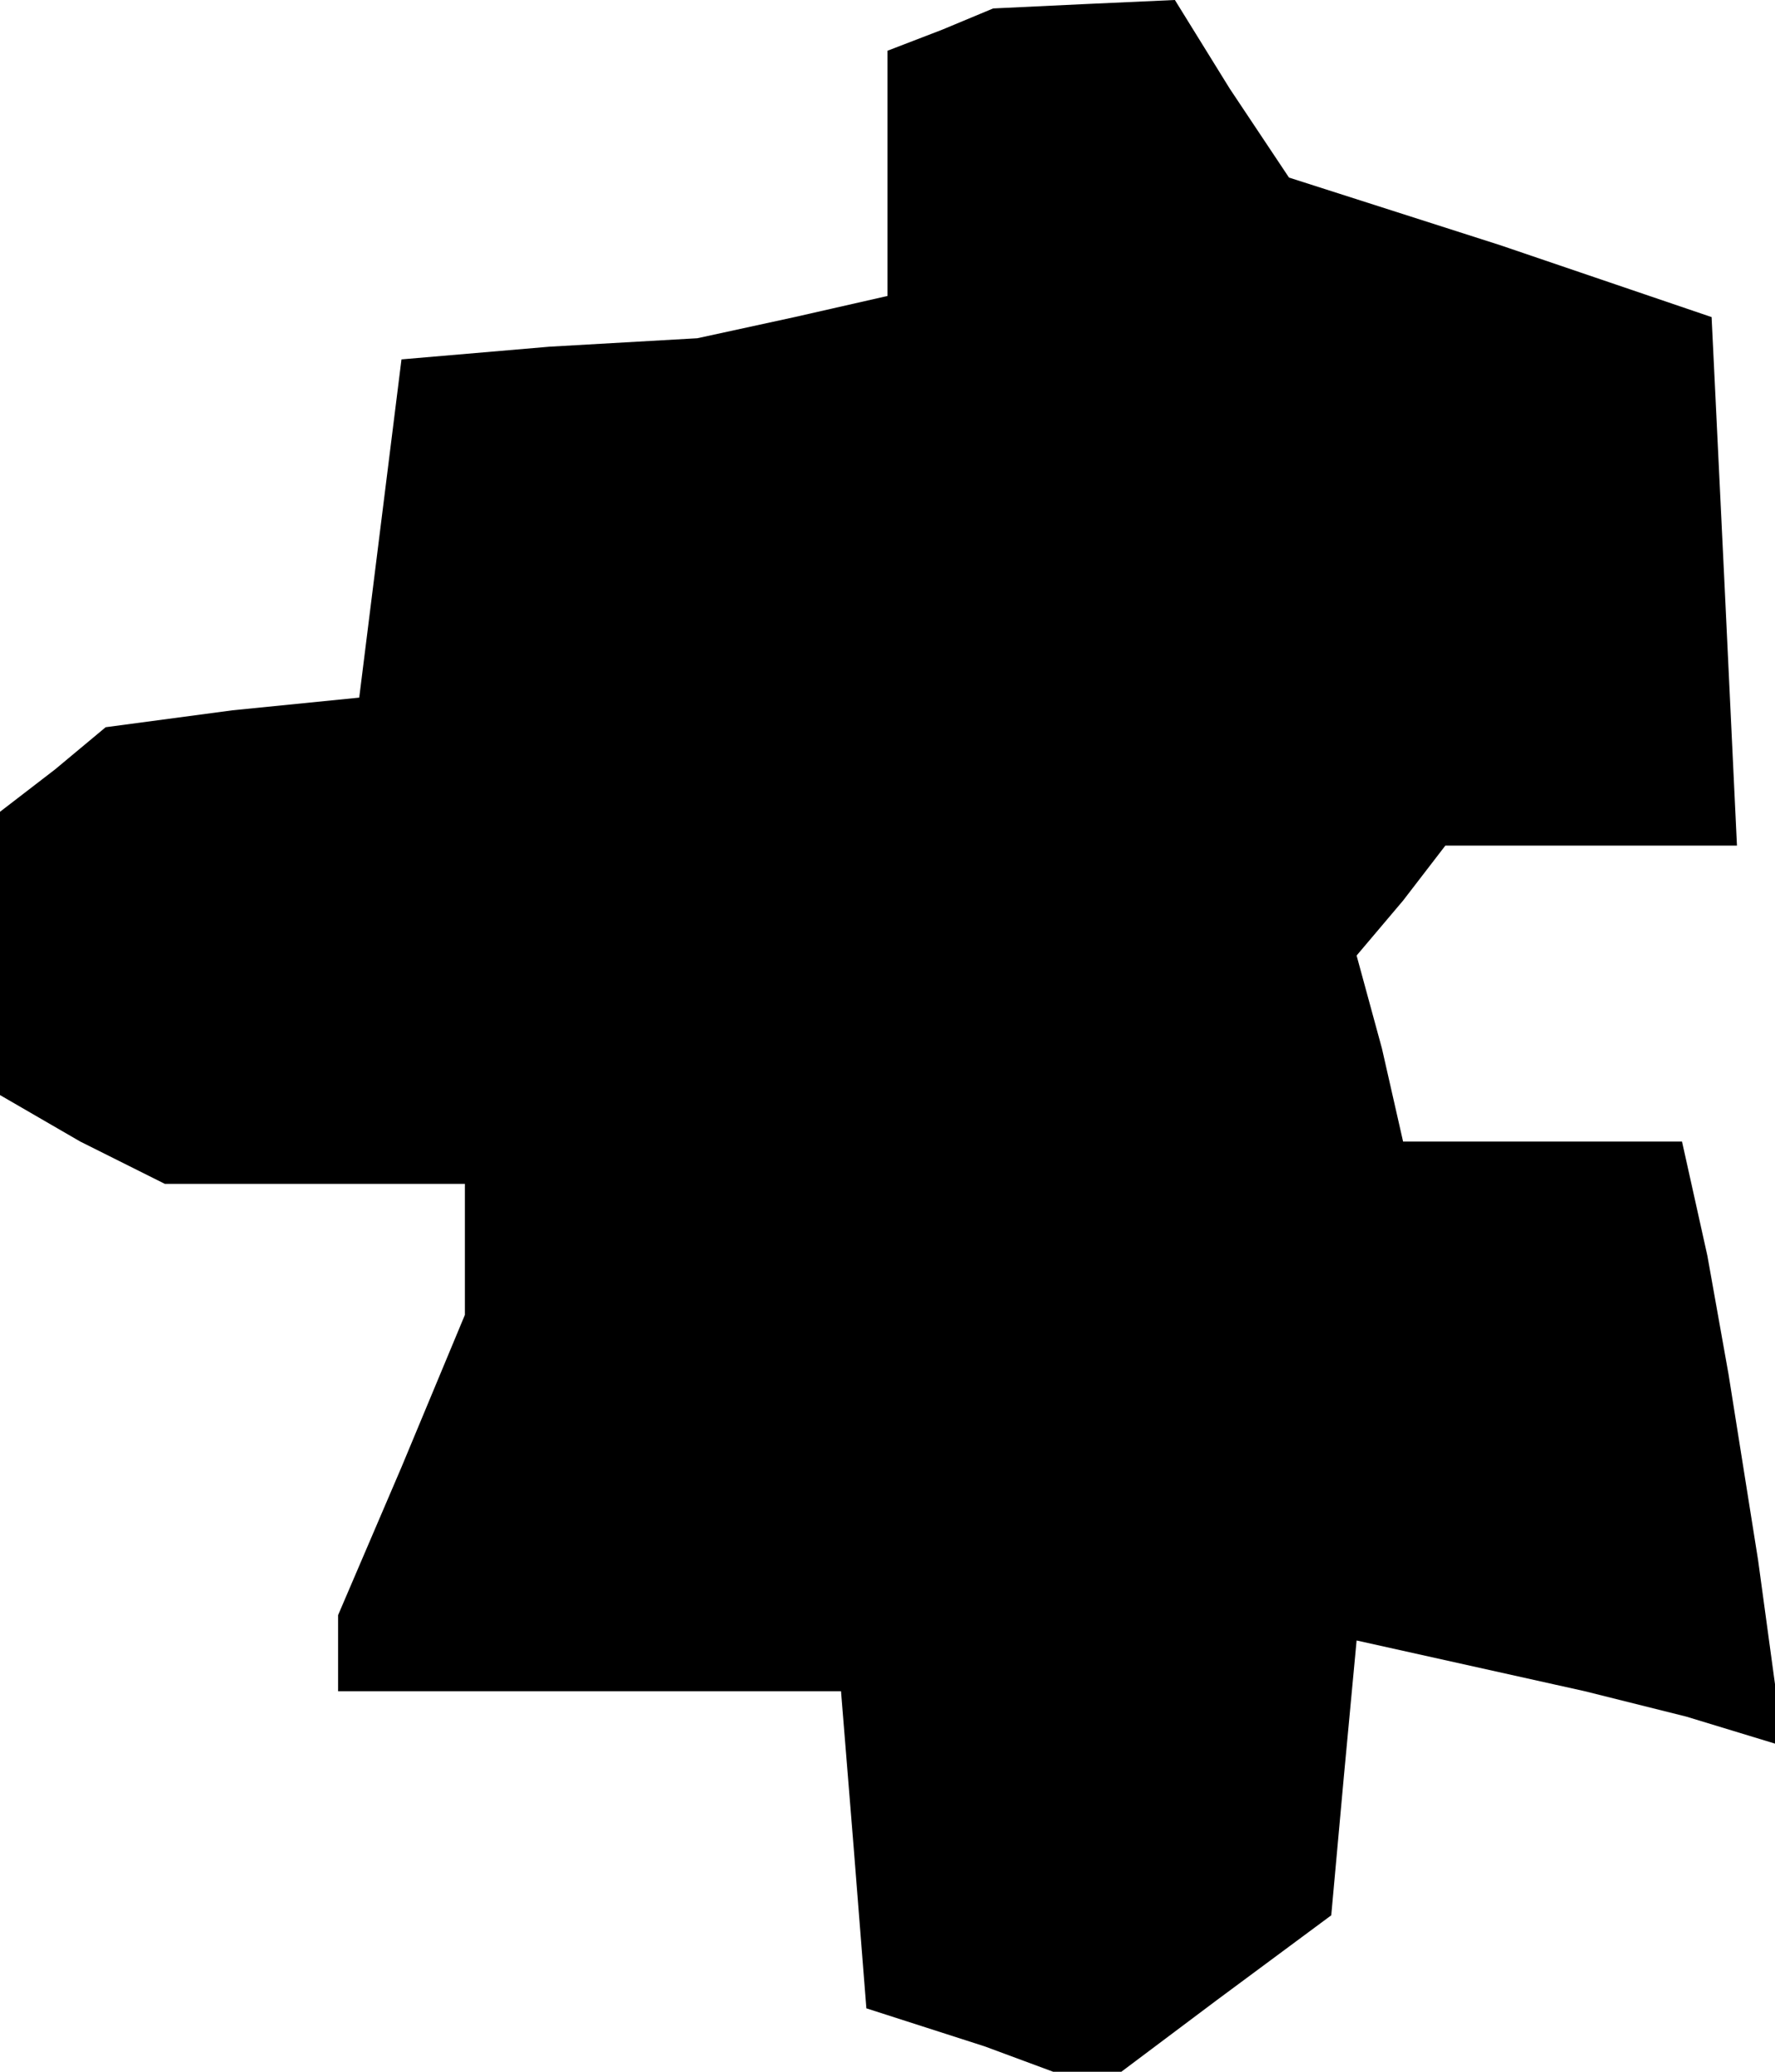 <?xml version="1.0" standalone="no"?>
<!DOCTYPE svg PUBLIC "-//W3C//DTD SVG 20010904//EN"
 "http://www.w3.org/TR/2001/REC-SVG-20010904/DTD/svg10.dtd">
<svg version="1.0" xmlns="http://www.w3.org/2000/svg"
 width="42pt" height="49pt" viewBox="0 0 42 49"
 preserveAspectRatio="xMidYMid meet">
<g transform="translate(0,49) scale(0.1,-0.1)"
fill="#000000" stroke="none">
<path d="M223 483 l-13 -5 0 -29 0 -29 -22 -5 -23 -5 -35 -2 -35 -3 -5 -40 -5
-40 -30 -3 -30 -4 -12 -10 -13 -10 0 -34 0 -33 19 -11 20 -10 35 0 36 0 0 -15
0 -16 -15 -36 -15 -35 0 -9 0 -9 59 0 60 0 3 -37 3 -38 28 -9 27 -10 28 21 27
20 3 33 3 32 27 -6 27 -6 24 -6 23 -7 -6 44 -7 44 -5 28 -6 27 -33 0 -33 0 -5
22 -6 22 11 13 10 13 35 0 34 0 -3 63 -3 62 -50 17 -50 16 -14 21 -13 21 -22
-1 -21 -1 -12 -5z"/>
</g>
</svg>
